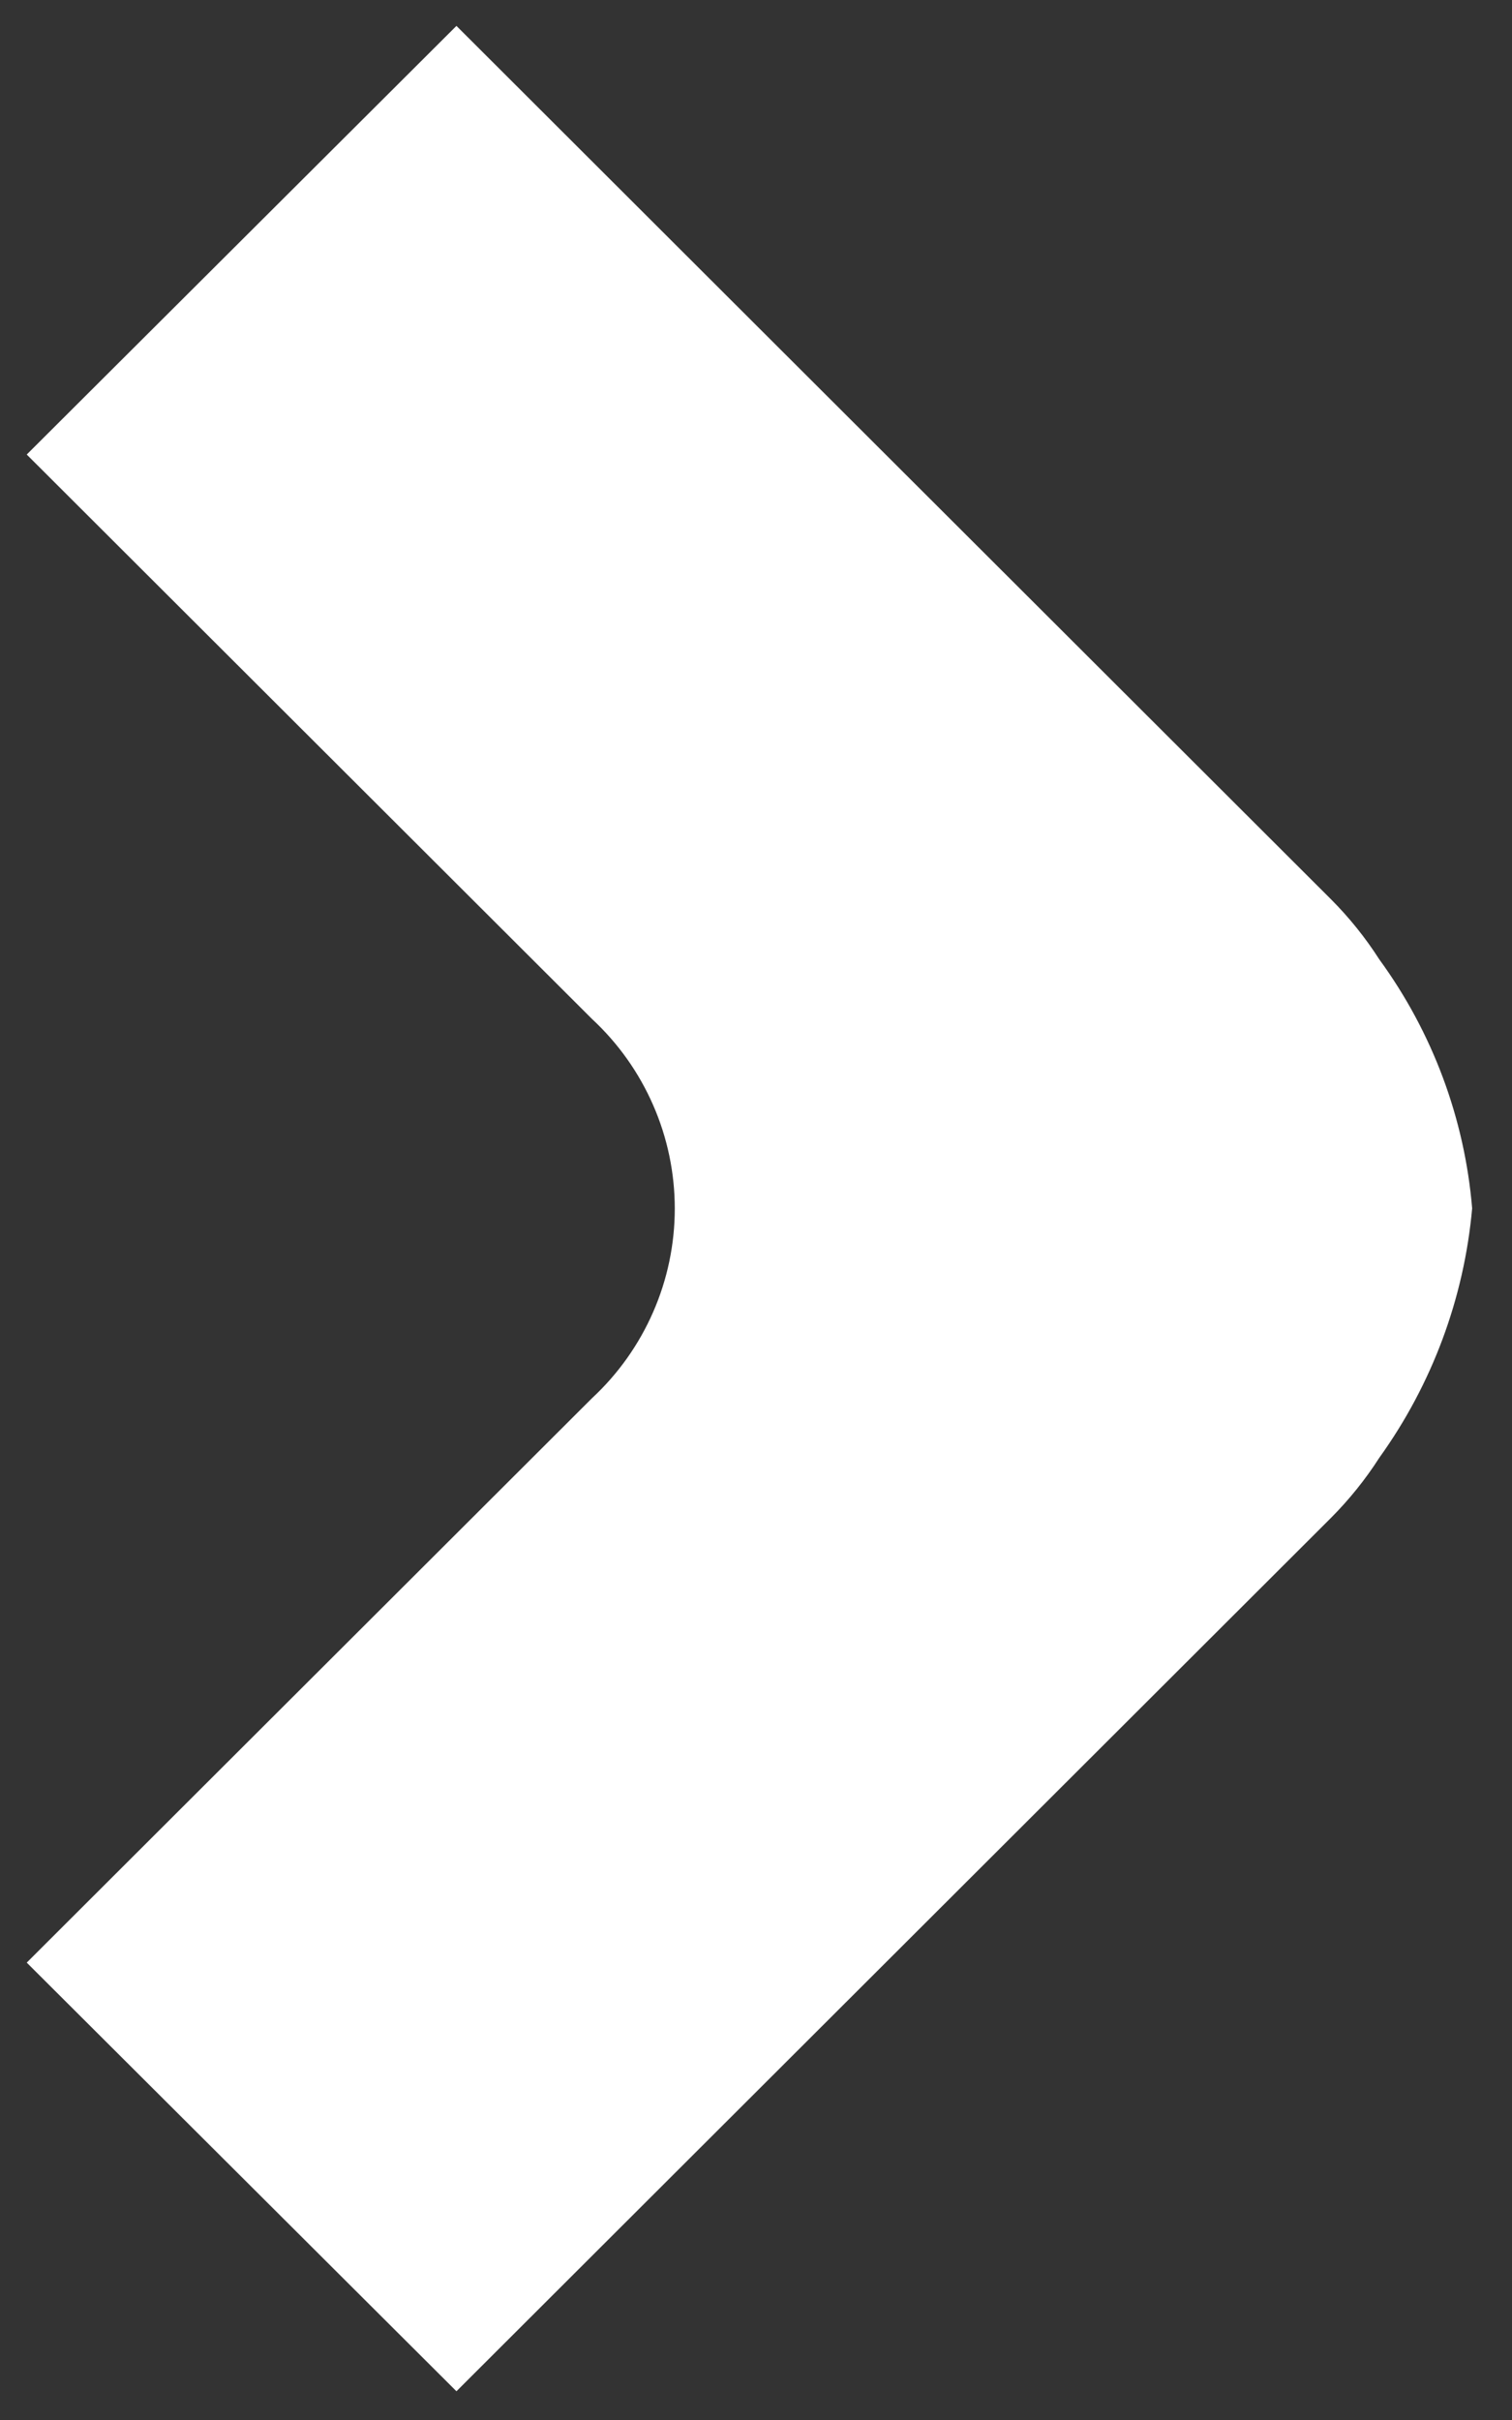 <svg width="25" height="40" viewBox="0 0 25 40" fill="none" xmlns="http://www.w3.org/2000/svg">
<rect x="0" y="0" width="25" height="40" fill="#333333" stroke="none"/>
<path d="M22.806 15.858C22.577 15.5 22.309 15.167 22.009 14.866L7.547 0.428L0.442 7.513L9.789 16.843C10.221 17.244 10.565 17.729 10.8 18.268C11.036 18.807 11.157 19.389 11.157 19.976C11.157 20.564 11.036 21.146 10.8 21.685C10.565 22.224 10.221 22.709 9.789 23.11L0.442 32.44L7.547 39.525L22.009 25.087C22.309 24.785 22.577 24.453 22.806 24.095C23.678 22.882 24.208 21.459 24.341 19.973C24.217 18.488 23.686 17.064 22.806 15.858Z" fill="white"/>
</svg>
